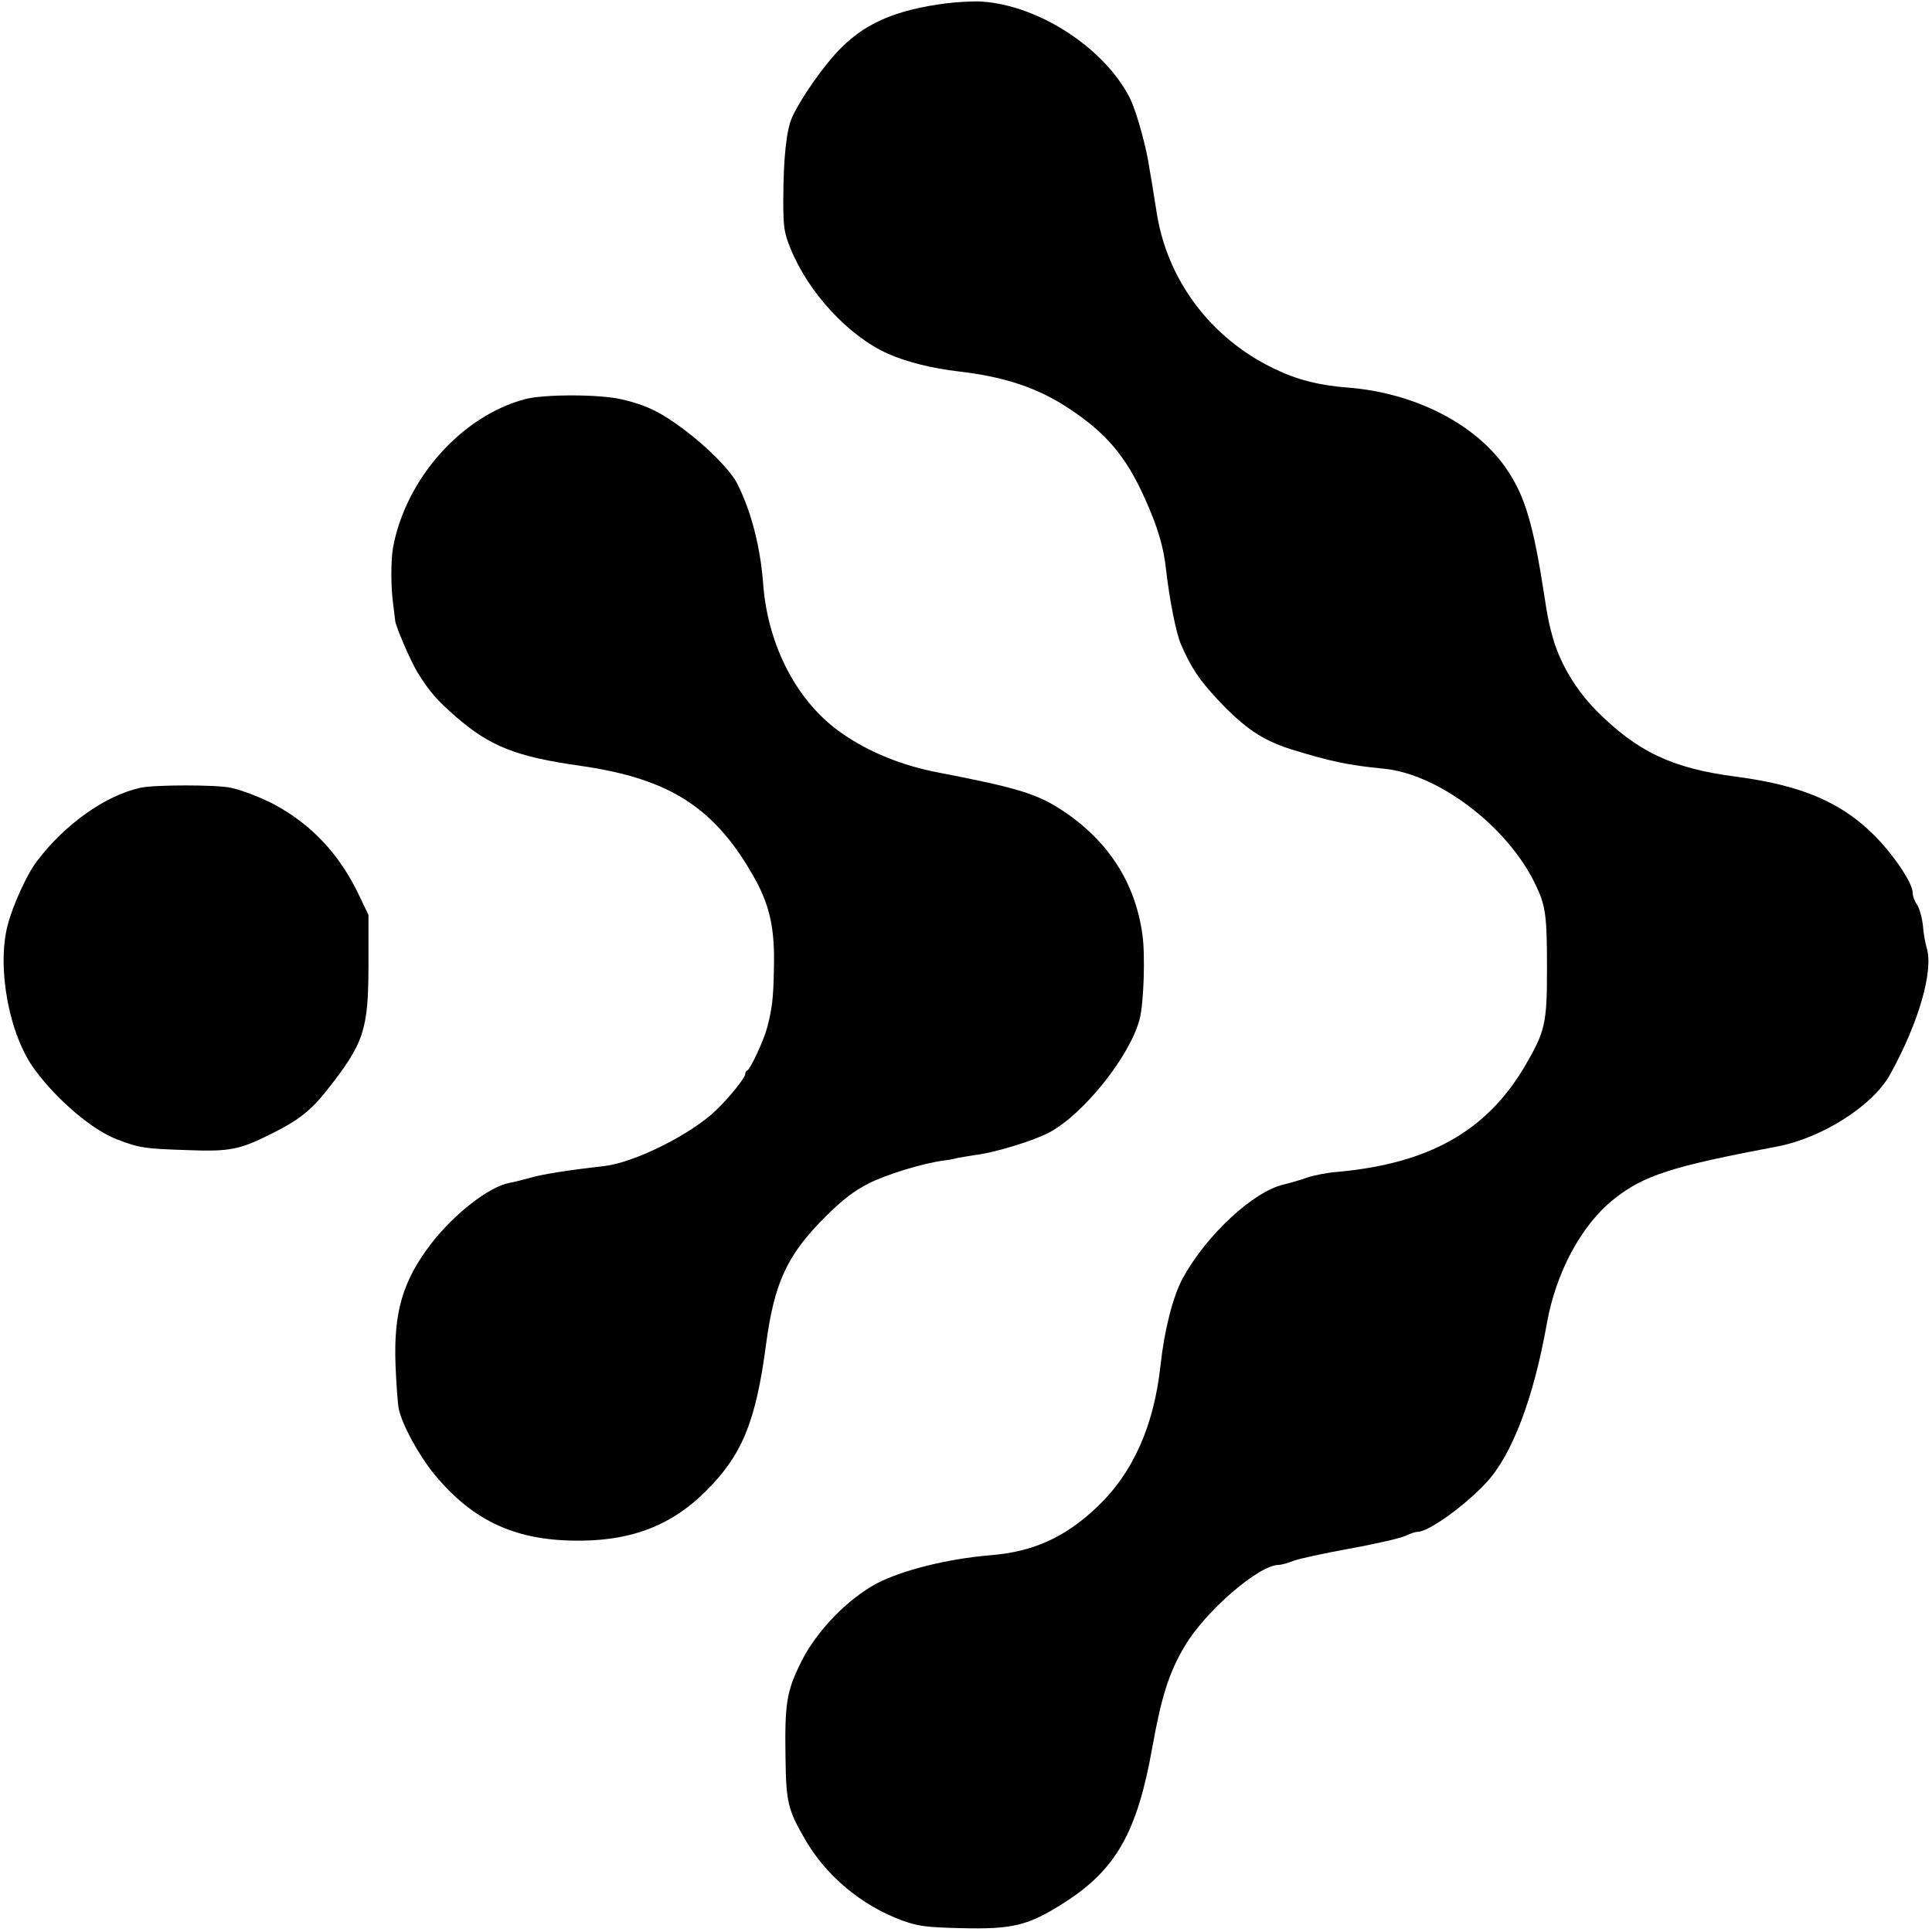<?xml version="1.0" standalone="no"?>
<!DOCTYPE svg PUBLIC "-//W3C//DTD SVG 20010904//EN"
 "http://www.w3.org/TR/2001/REC-SVG-20010904/DTD/svg10.dtd">
<svg version="1.0" xmlns="http://www.w3.org/2000/svg"
 width="700pt" height="700pt" viewBox="0 0 700 700"
 preserveAspectRatio="xMidYMid meet">
<g transform="translate(0,700) scale(0.1,-0.1)"
fill="#000000" stroke="none">
<path d="M3429 6988 c-178 -23 -288 -69 -379 -159 -61 -60 -146 -180 -180
-254 -21 -46 -32 -151 -32 -305 0 -91 3 -114 26 -170 65 -161 212 -319 354
-382 65 -29 160 -53 257 -64 164 -19 285 -59 398 -134 135 -89 207 -174 275
-326 47 -104 68 -176 77 -259 12 -106 36 -229 54 -270 37 -85 66 -128 134
-201 96 -102 160 -145 262 -178 142 -44 211 -59 338 -71 198 -19 447 -208 548
-415 40 -82 44 -114 44 -315 0 -194 -7 -222 -79 -346 -139 -237 -348 -355
-681 -385 -38 -3 -88 -13 -110 -21 -22 -8 -60 -19 -85 -25 -110 -26 -278 -182
-364 -338 -36 -66 -67 -187 -81 -315 -24 -222 -100 -392 -231 -516 -116 -110
-232 -162 -387 -174 -154 -13 -318 -54 -410 -102 -107 -57 -220 -174 -275
-286 -52 -105 -59 -148 -56 -344 2 -165 9 -191 73 -301 76 -130 203 -236 349
-290 58 -21 87 -25 212 -28 190 -5 247 9 380 95 184 118 261 255 315 560 33
183 60 270 117 366 74 126 268 294 340 295 10 0 35 7 55 15 21 8 115 28 208
45 94 17 183 38 199 46 16 8 35 14 43 14 39 0 170 94 248 178 93 100 171 304
219 574 33 188 126 360 243 453 109 87 211 119 592 191 163 31 345 147 408
259 104 187 159 376 134 460 -5 16 -12 53 -14 82 -3 29 -13 63 -21 75 -9 12
-16 32 -16 43 0 31 -52 113 -115 183 -126 138 -274 205 -525 238 -231 30 -357
90 -505 238 -75 76 -132 171 -159 266 -14 51 -19 74 -30 148 -40 260 -70 364
-137 462 -110 163 -334 278 -579 296 -101 8 -181 28 -265 69 -229 110 -388
322 -425 570 -7 44 -14 89 -16 100 -2 11 -6 34 -9 52 -10 75 -47 209 -71 257
-94 187 -345 346 -554 351 -30 0 -80 -3 -111 -7z"/>
<path d="M1903 5554 c-231 -61 -433 -289 -479 -538 -8 -45 -8 -140 0 -201 4
-33 8 -62 8 -65 2 -20 55 -144 80 -185 43 -70 71 -102 141 -163 124 -107 218
-144 452 -177 326 -47 490 -154 634 -416 51 -95 69 -179 65 -319 -2 -107 -6
-143 -25 -215 -12 -45 -60 -148 -71 -153 -5 -2 -8 -8 -8 -14 0 -13 -59 -86
-104 -129 -90 -88 -296 -191 -407 -204 -134 -15 -219 -29 -263 -41 -28 -8 -64
-17 -81 -20 -74 -14 -200 -113 -282 -219 -104 -135 -137 -249 -130 -440 3 -71
8 -143 12 -160 12 -58 74 -170 129 -237 143 -173 301 -243 534 -240 187 2 327
58 447 177 133 131 183 252 220 530 30 227 76 327 214 465 62 62 106 96 158
122 65 33 196 73 271 83 17 2 39 6 49 9 10 2 39 7 65 11 71 8 216 53 270 82
126 68 292 277 327 410 15 56 21 233 10 308 -26 187 -124 339 -289 448 -92 61
-165 83 -450 138 -131 25 -250 73 -348 141 -162 111 -270 316 -287 543 -10
135 -44 265 -95 365 -25 47 -103 127 -192 194 -84 63 -138 89 -225 109 -78 19
-282 19 -350 1z"/>
<path d="M510 4146 c-126 -27 -274 -131 -376 -266 -37 -48 -89 -163 -107 -235
-39 -155 7 -398 100 -522 82 -111 210 -219 299 -252 79 -30 96 -33 251 -38
156 -6 191 1 308 60 95 47 141 83 198 155 136 172 152 220 152 457 l0 180 -32
67 c-71 150 -169 256 -305 331 -44 24 -119 54 -163 63 -50 11 -274 11 -325 0z"/>
</g>
</svg>
